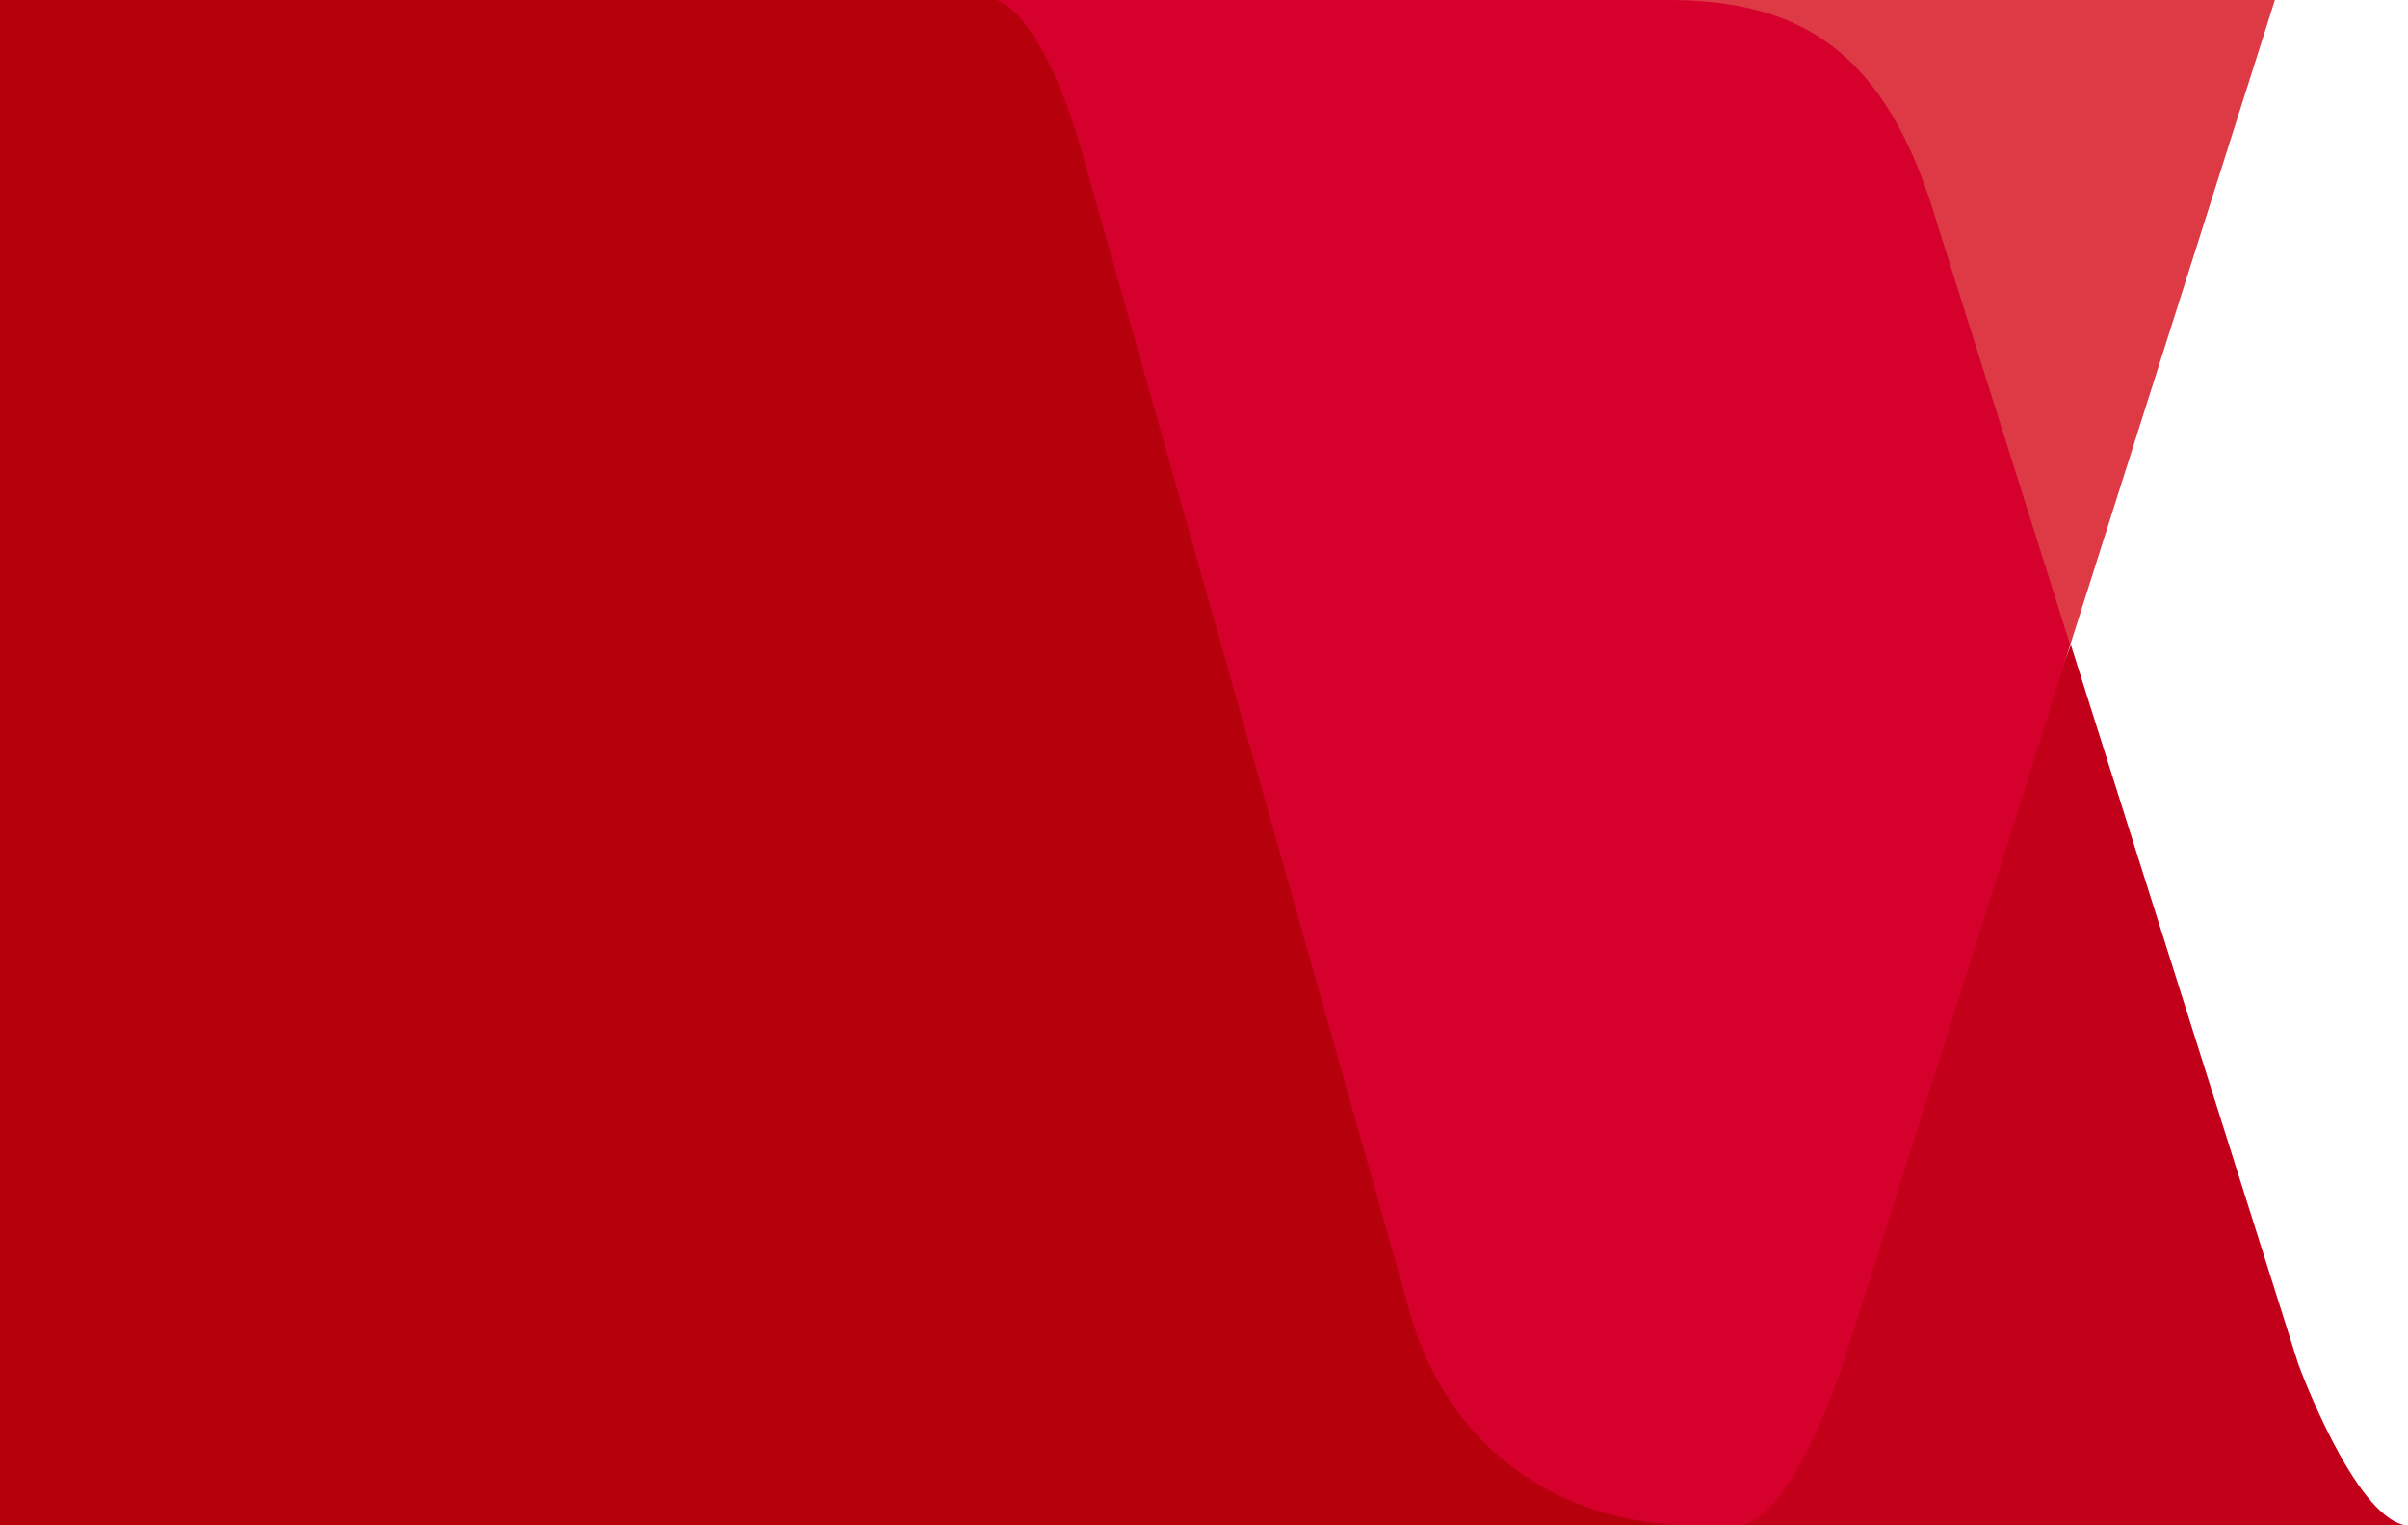 <?xml version="1.0" encoding="utf-8"?>
<!DOCTYPE svg PUBLIC "-//W3C//DTD SVG 1.1//EN" "http://www.w3.org/Graphics/SVG/1.1/DTD/svg11.dtd">
<svg aria-labelledby="title-energy-left" version="1.1" id="Layer_1" xmlns="http://www.w3.org/2000/svg" xmlns:xlink="http://www.w3.org/1999/xlink" x="0px" y="0px" width="360px" height="228px" viewBox="0 0 360 228" enable-background="new 0 0 360 228" xml:space="preserve">
	<title id="title-energy-left" lang="en">Slack</title>
	<path fill="#C30019" d="M343.6,203.9l-34-107.5l-50,131.6h100C351.9,226.6,343.6,203.9,343.6,203.9"/>
	<polygon fill="#DD3A46" points="309.5,96.4 340.1,0 249.3,0 	"/>
	<path fill="#D5002B" d="M259.6,228c7.9,0,15.2-22,15.9-24.1c0.8-2.1,34-107.5,34-107.5l-19.9-63C282,7.4,269,0,249.3,0H109v228 H259.6z"/>
	<path fill="#B6000B" d="M210.5,195.2L162.1,24c0,0-5.2-20.7-13.1-24H0v228h253.3C233.5,228,216.1,216.7,210.5,195.2"/>
</svg>